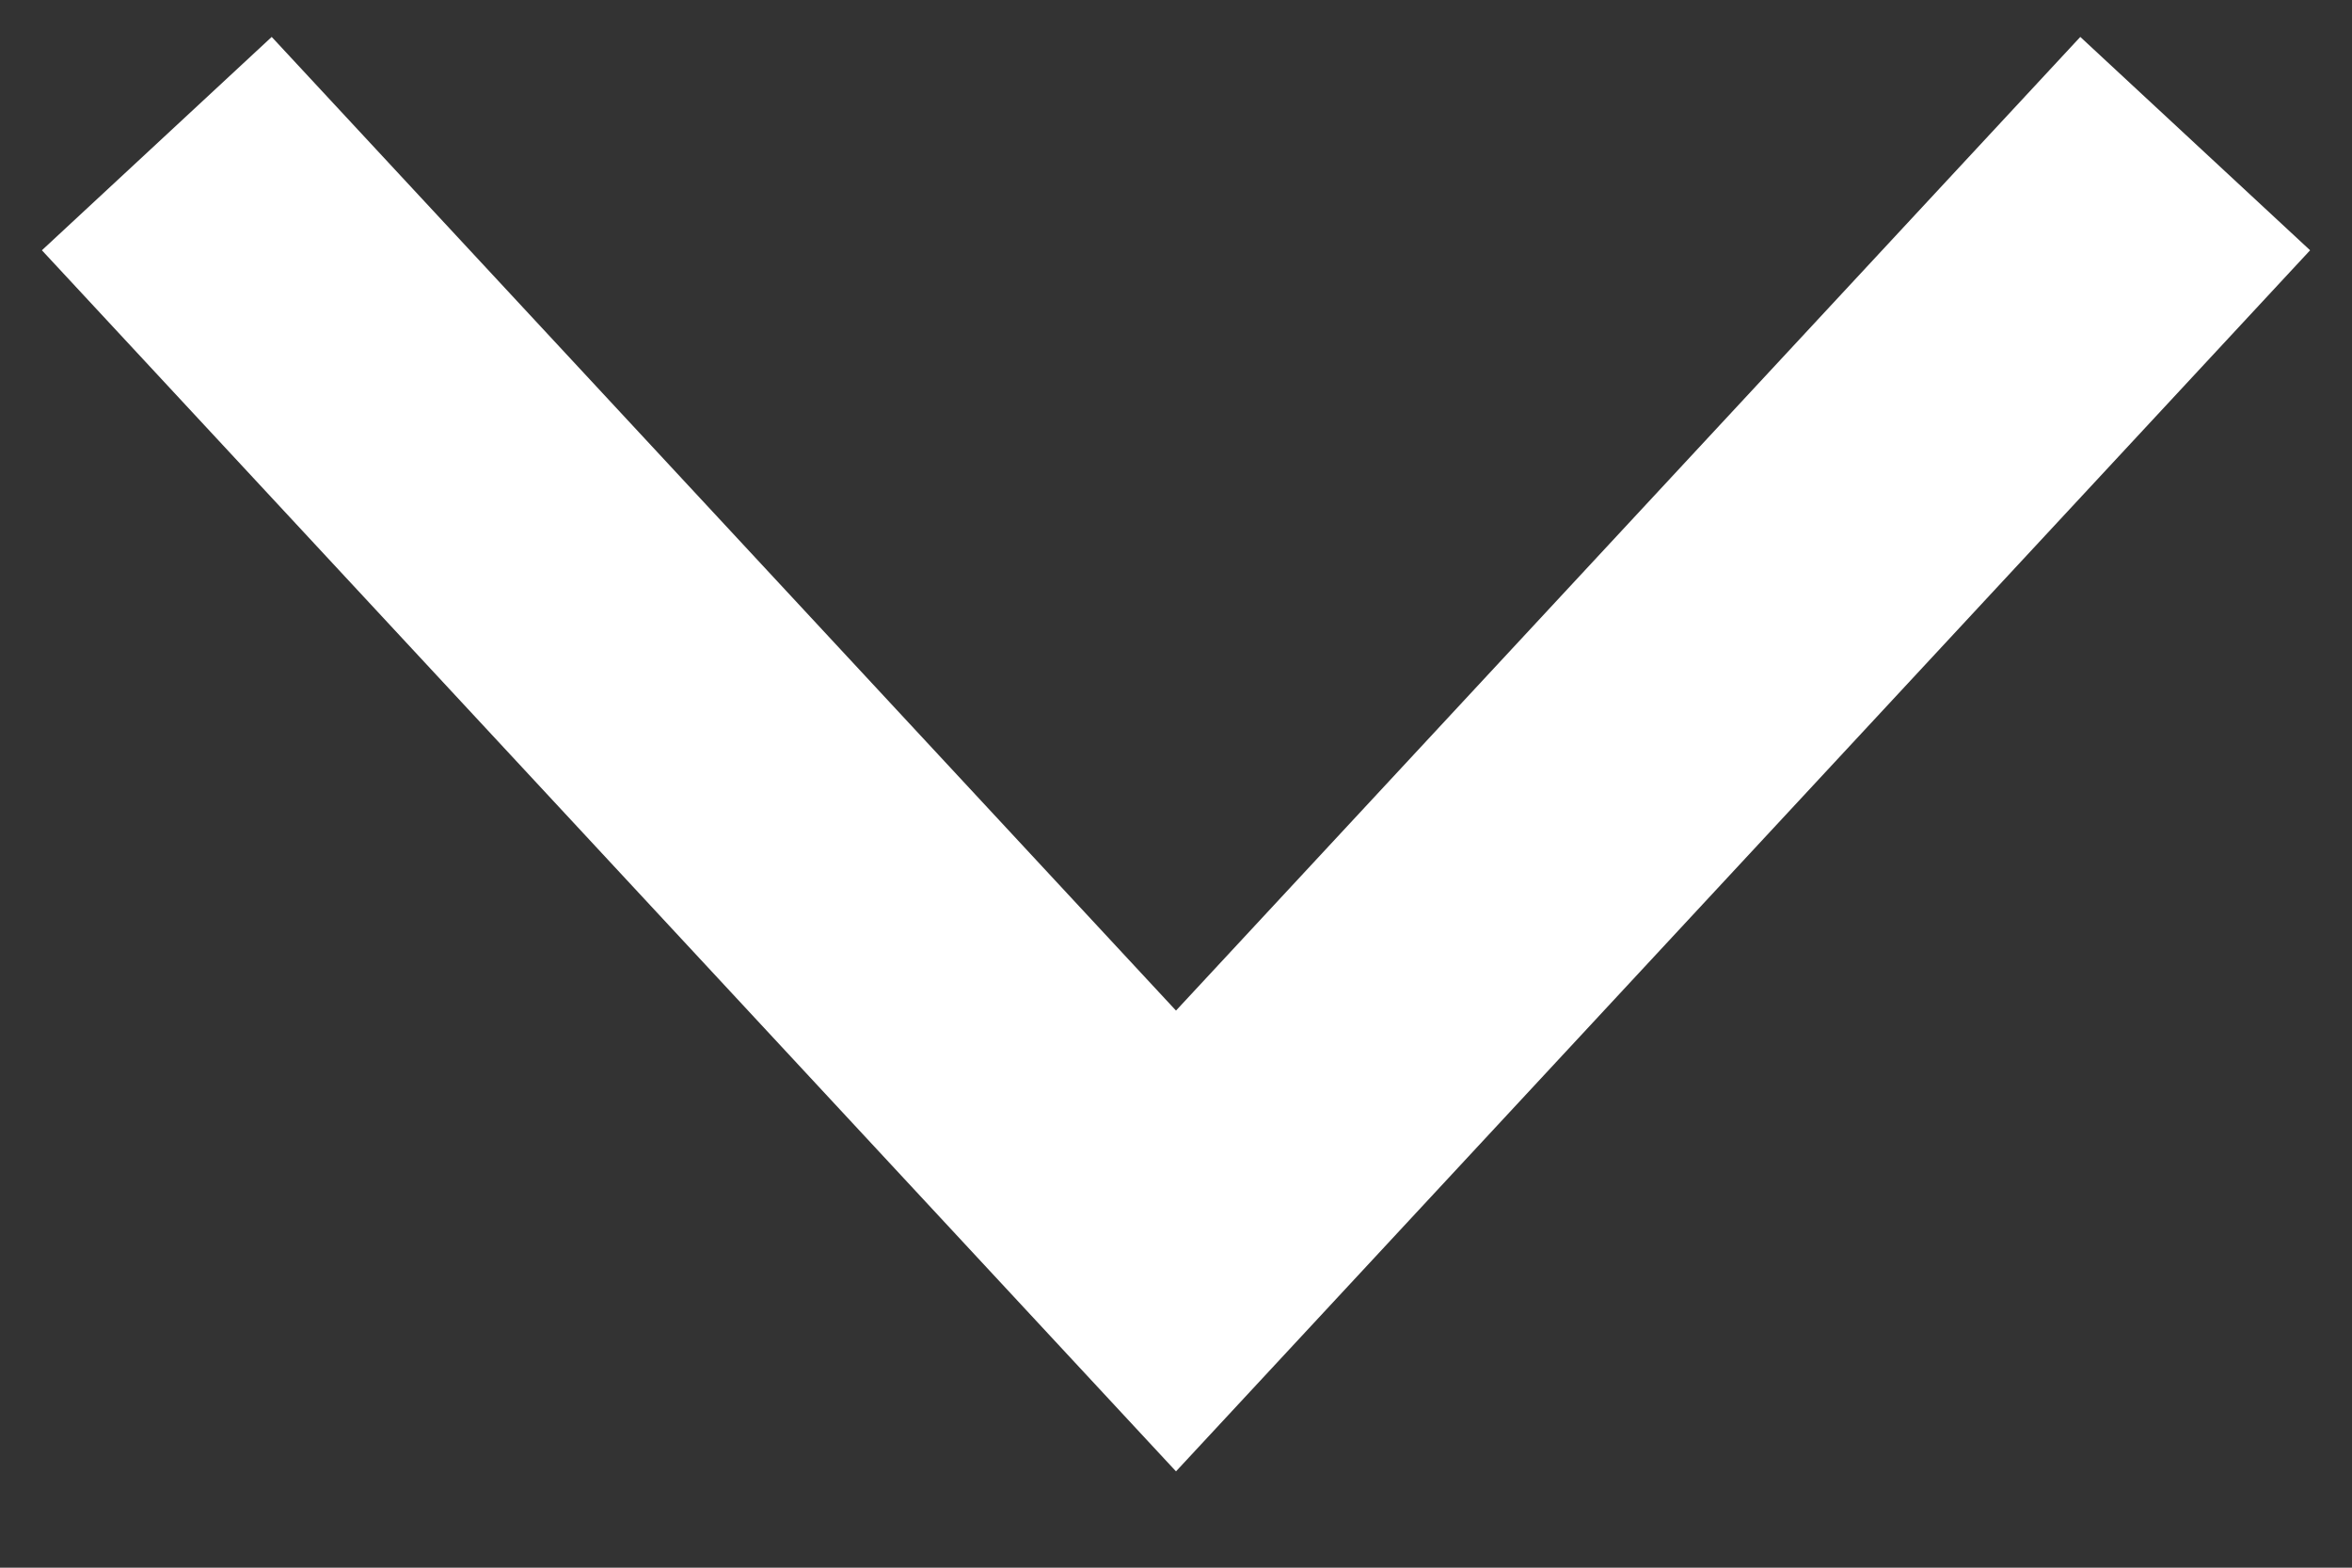<svg width="15" height="10" viewBox="0 0 15 10" fill="none" xmlns="http://www.w3.org/2000/svg">
<rect x="0" y="0" width="15" height="10" fill="#333333" stroke="none"/>
<path d="M1 0.916L7.5 7.916L14 0.916" stroke="white" stroke-width="2"/>
</svg>

